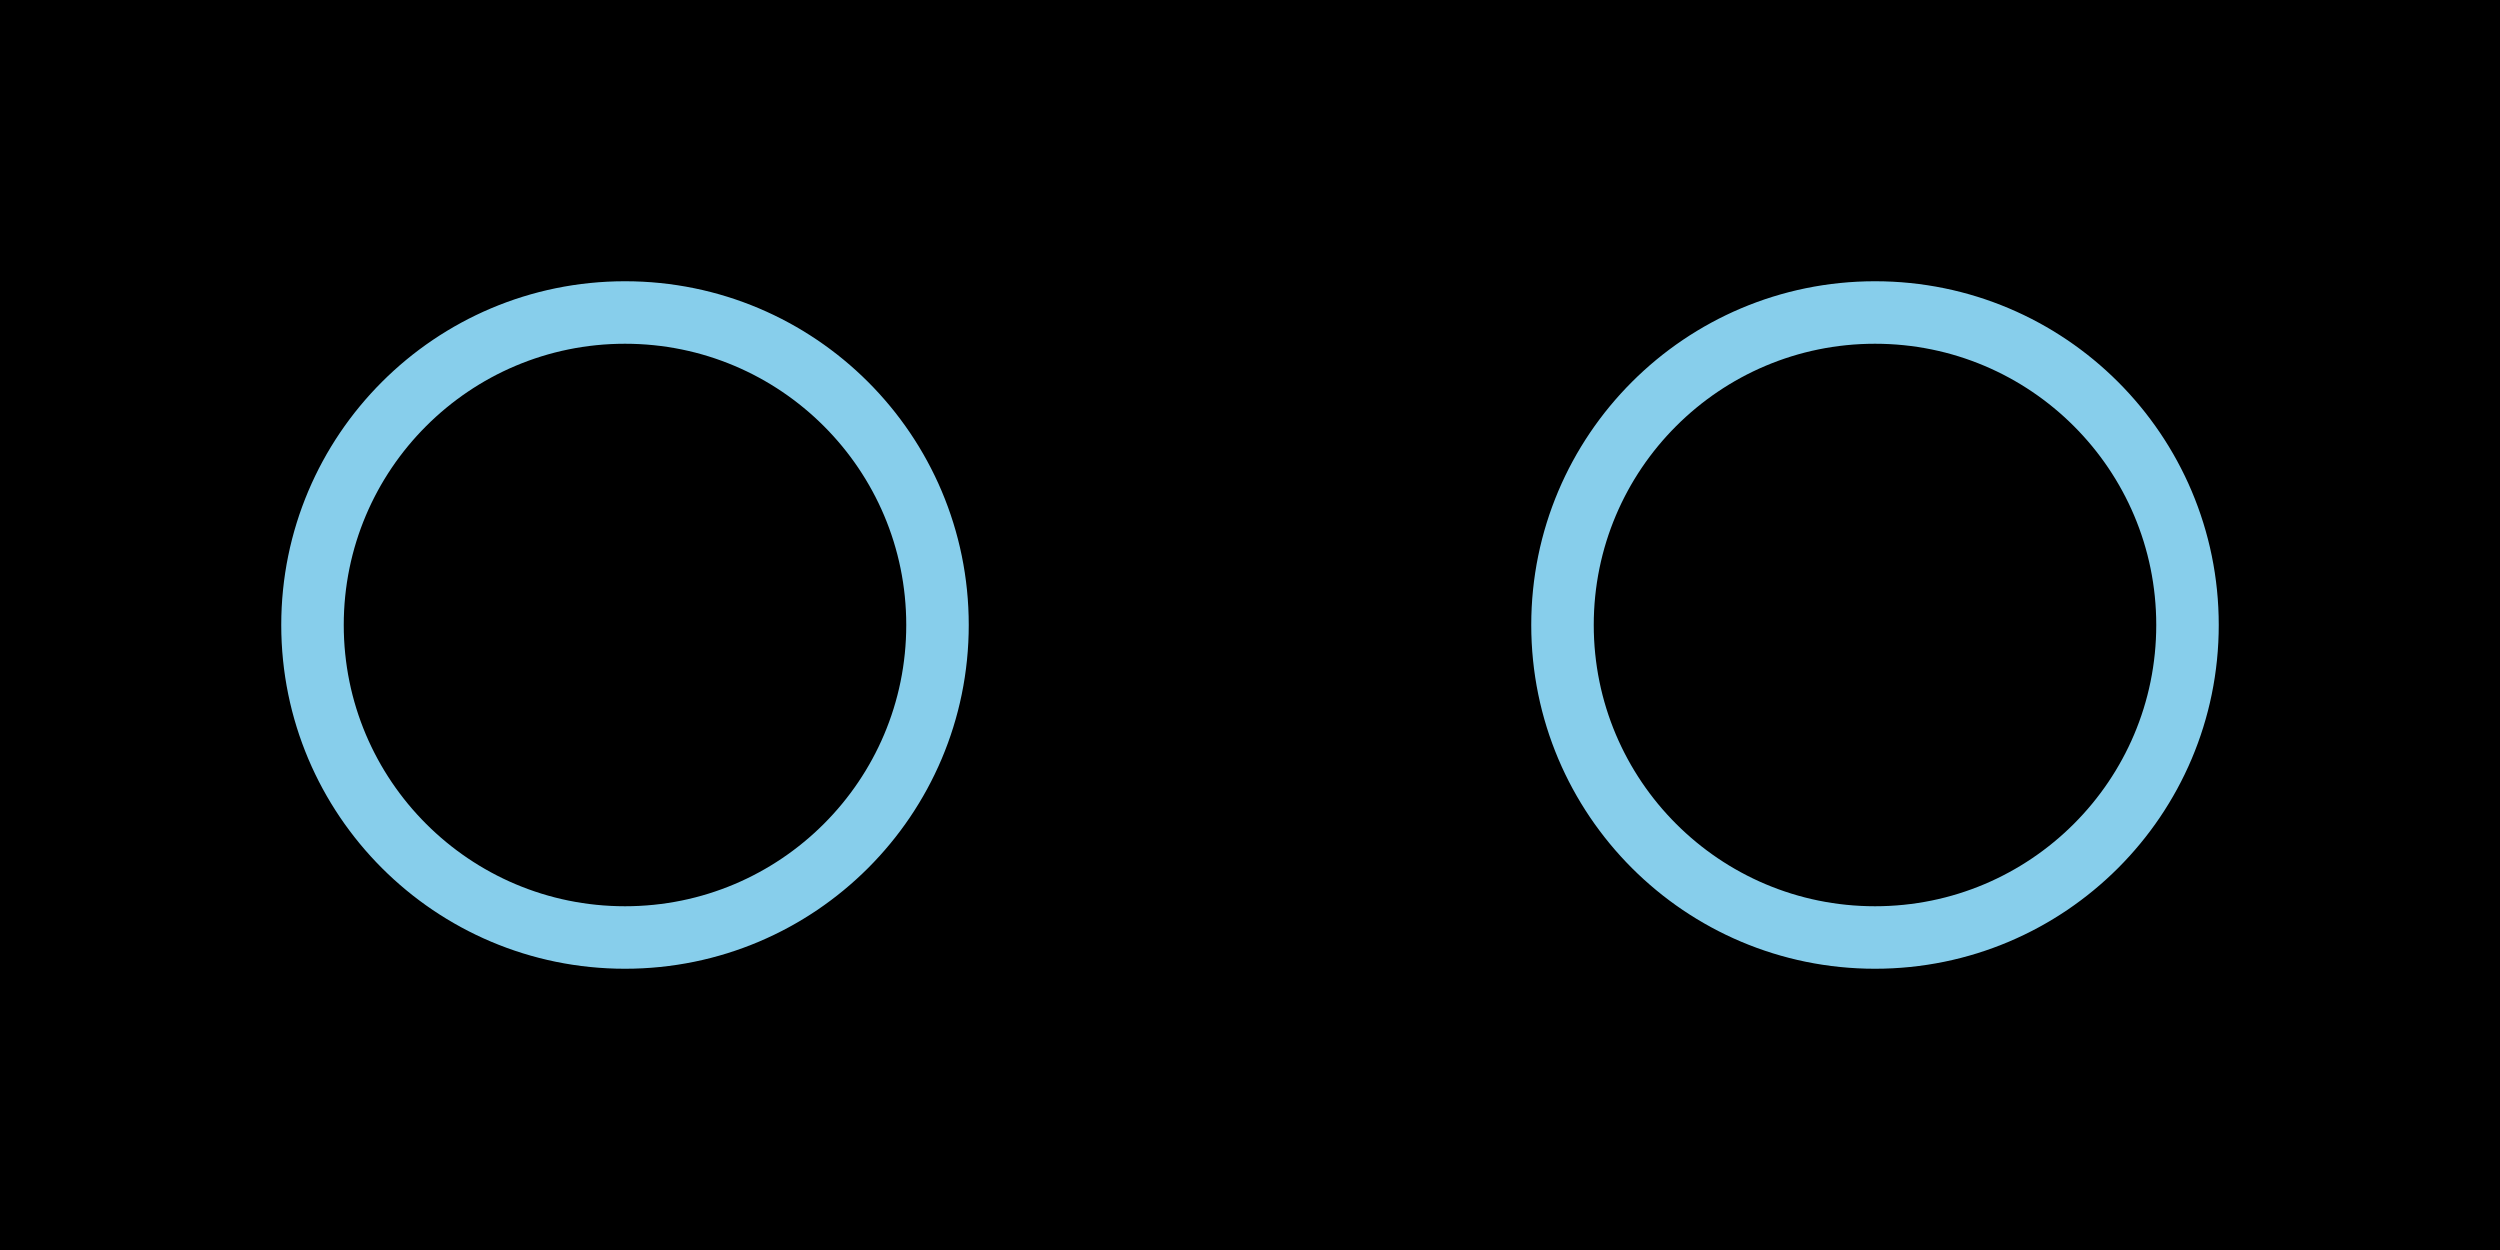 <svg width="400" height="200" xmlns="http://www.w3.org/2000/svg">
    <defs>
        <filter id="glow" x="-50%" y="-50%" width="200%" height="200%">
            <feGaussianBlur result="blurOut" in="SourceGraphic" stdDeviation="10" />
            <feBlend in="SourceGraphic" in2="blurOut" mode="normal"/>
        </filter>
    </defs>
    <rect width="100%" height="100%" fill="black" />
    <circle cx="100" cy="100" r="50" fill="none" stroke="skyblue" stroke-width="10" filter="url(#glow)"/>
    <circle cx="300" cy="100" r="50" fill="none" stroke="skyblue" stroke-width="10" />

</svg>
